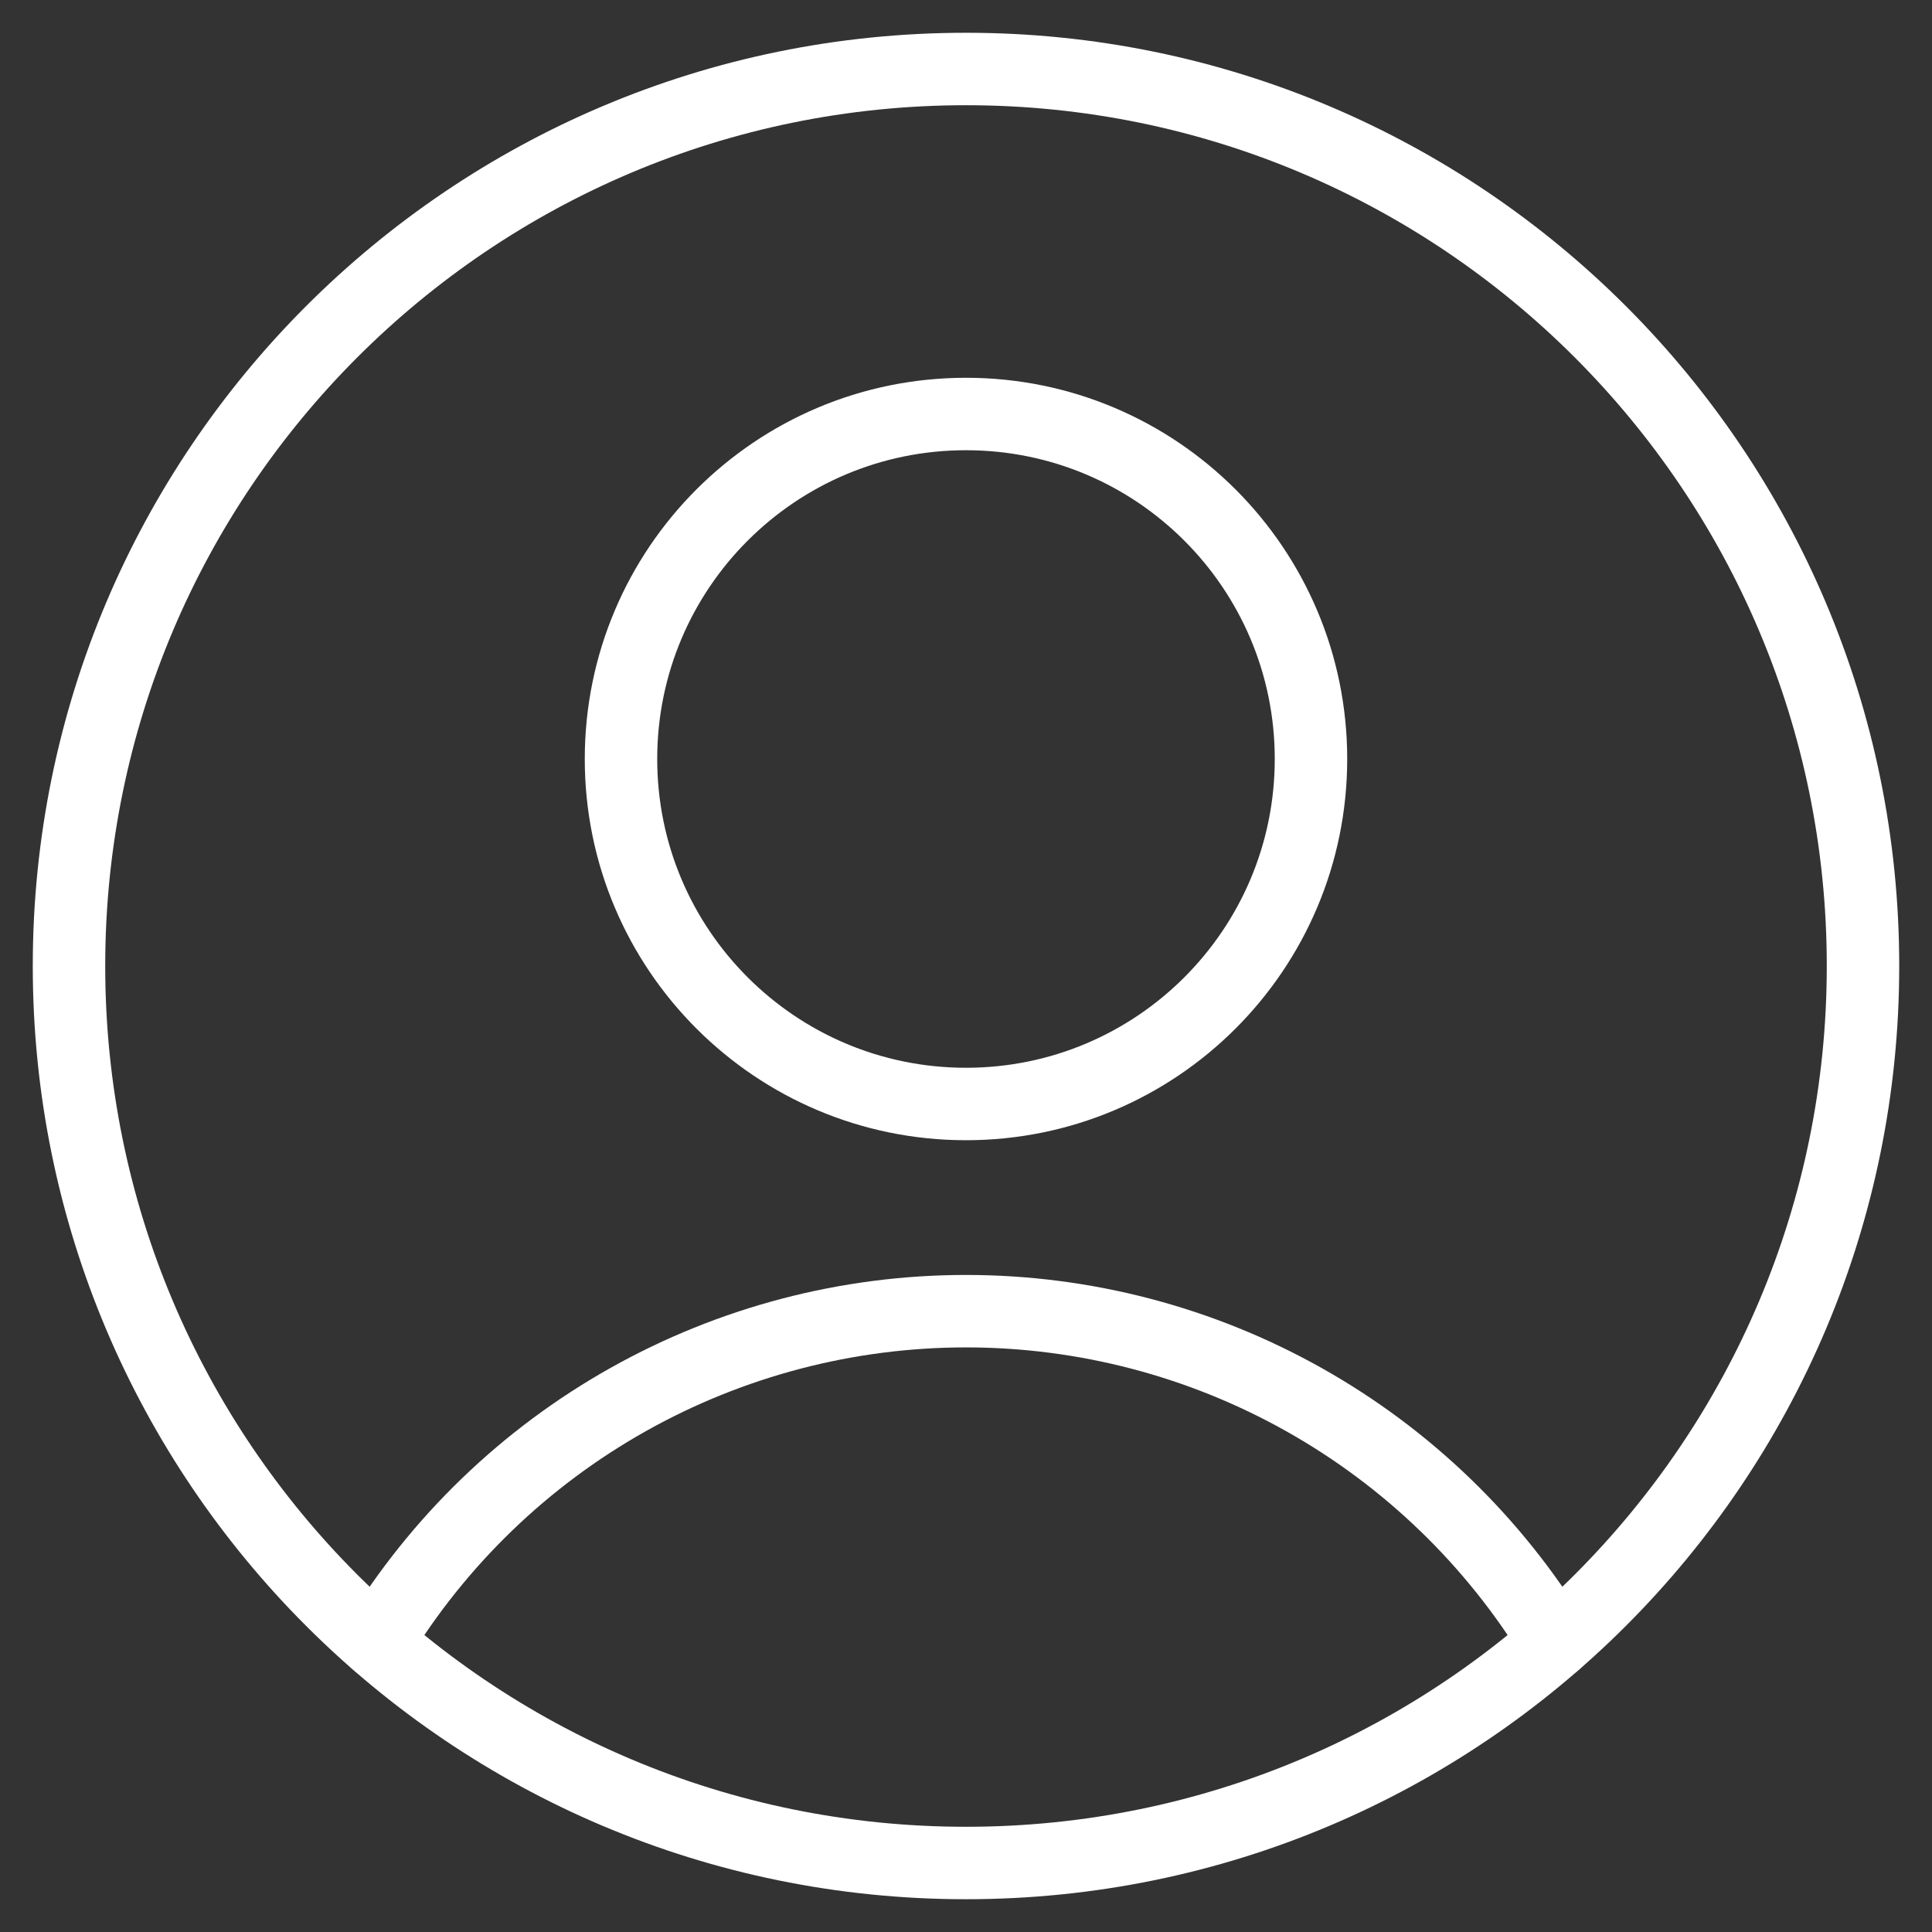 <svg width="80" height="80" viewBox="0 0 80 80" fill="none" xmlns="http://www.w3.org/2000/svg">
<rect x="0" y="0" width="80" height="80" fill="#333333" stroke="none"/>
<path d="M40 45.714C47.889 45.714 54.285 39.318 54.285 31.428C54.285 23.538 47.889 17.143 40 17.143C32.11 17.143 25.714 23.538 25.714 31.428C25.714 39.318 32.11 45.714 40 45.714Z" stroke="white" stroke-width="3" stroke-linecap="round" stroke-linejoin="round"/>
<path d="M15.6 68C18.15 63.814 21.733 60.355 26.006 57.955C30.28 55.554 35.098 54.293 40 54.293C44.901 54.293 49.72 55.554 53.993 57.955C58.266 60.355 61.849 63.814 64.4 68" stroke="white" stroke-width="3" stroke-linecap="round" stroke-linejoin="round"/>
<path d="M40 77.143C60.514 77.143 77.143 60.514 77.143 40C77.143 19.486 60.514 2.857 40 2.857C19.486 2.857 2.857 19.486 2.857 40C2.857 60.514 19.486 77.143 40 77.143Z" stroke="white" stroke-width="3" stroke-linecap="round" stroke-linejoin="round"/>
</svg>

